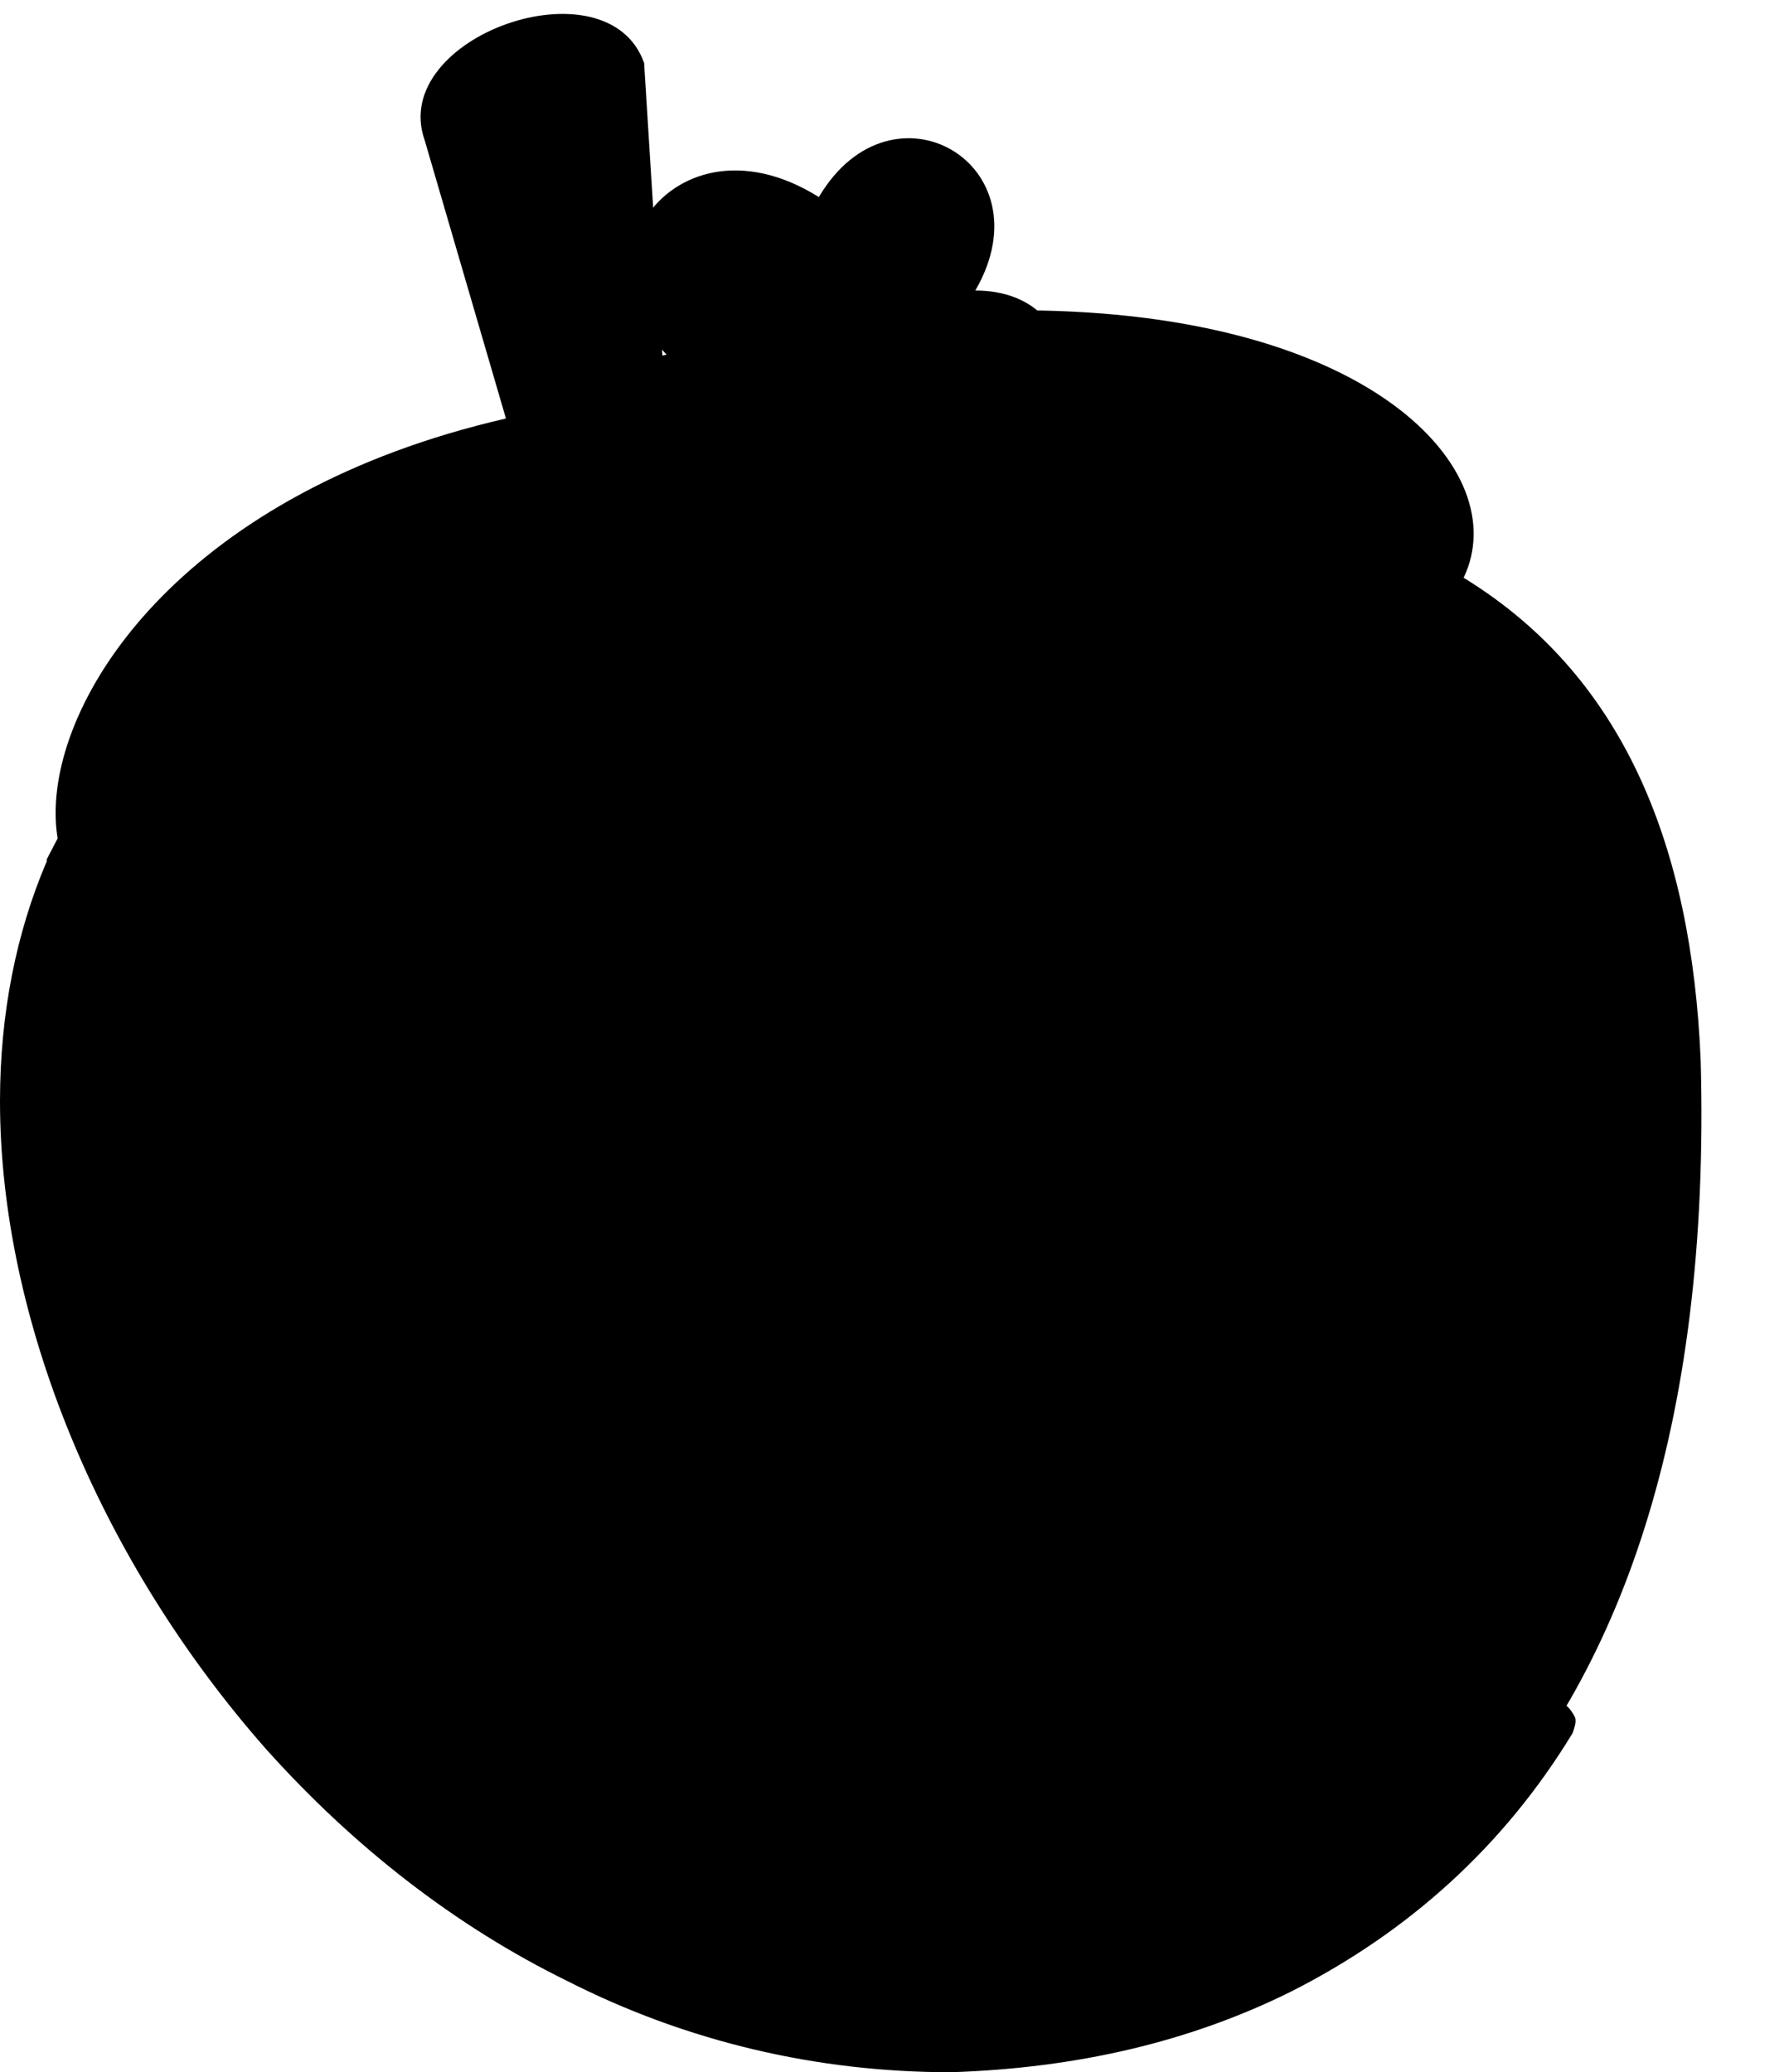 <?xml version="1.0" encoding="utf-8"?>
<!-- Generator: Adobe Illustrator 27.3.0, SVG Export Plug-In . SVG Version: 6.00 Build 0)  -->
<svg version="1.1" id="Layer_2_00000060734294746055296000000003388235264965402250_"
	 xmlns="http://www.w3.org/2000/svg" xmlns:xlink="http://www.w3.org/1999/xlink" x="0px" y="0px" viewBox="0 0 87.8 102"
	 style="enable-background:new 0 0 87.8 102;" xml:space="preserve">
<style type="text/css">
	.st0{fill:#FC8888;}
	.st1{fill:#F47D7D;}
	.st2{fill:#DD4343;}
	.st3{fill:#C2D66B;stroke:#939E26;stroke-width:1.37;stroke-linecap:round;stroke-linejoin:round;stroke-dasharray:0,0,0,0,0,0;}
	.st4{opacity:0.5;fill:#EF5959;}
	.st5{fill:#680303;stroke:#510000;stroke-width:0.696;stroke-miterlimit:10;}
	.st6{fill:#FFFFFF;}
	.st7{fill:#680303;stroke:#510000;stroke-width:0.697;stroke-miterlimit:10;}
	.st8{fill:none;stroke:#680303;stroke-width:1.01;stroke-linecap:round;stroke-miterlimit:10;}
	.st9{fill:none;stroke:#EA2A2A;stroke-width:0.962;stroke-linecap:round;stroke-miterlimit:10;}
	.st10{fill:#FC9D9D;}
	.st11{fill:#FFD9D9;}
	.st12{fill:#FFFFFF;stroke:#FFFFFF;stroke-width:1.03;stroke-miterlimit:10;}
	.st13{fill:#FFFFFF;stroke:#A3C6CC;stroke-width:0.51;stroke-miterlimit:10;}
	.st14{fill:#E2F5F7;}
	.st15{fill:#EDC70A;}
	.st16{fill:none;stroke:#EDC70A;stroke-width:0.35;stroke-miterlimit:10;}
	.st17{opacity:0.8;fill:#79D8E2;stroke:#64CAE2;stroke-width:0.685;stroke-miterlimit:10;}
	.st18{opacity:0.8;fill:#79D8E2;stroke:#64CAE2;stroke-width:0.872;stroke-miterlimit:10;}
</style>
<g id="mascot">
	<g id="mascot-2">
		<path className="st0" d="M3.3,42.9c6.9-13.3,15.5-20.1,39.3-18.7c27.4-2.7,40.2,6.5,41.1,28c1,36.6-18.5,48.3-37,48.8
			C14.7,100.9-6.1,63.9,3.3,42.9z"/>
		<path className="st1" d="M17.6,39.3c2.7-5.7,5.7-10.3,9.8-13.6c-12.9,1.9-19,8.3-24.2,18.3c-9.3,21,13,56.5,45,56.5c2,0,4.1-0.4,6.2-1
			C26.7,93.4,9.1,59.9,17.6,39.3L17.6,39.3z"/>
		<path className="st2" d="M46.8,102L46.8,102c-6.6,0-13-1.5-18.9-4.5c-5.5-2.7-10.5-6.6-14.8-11.4C4.9,76.8,0,64.9,0,54.2
			c0-4.3,0.8-8.3,2.3-11.8l0-0.1c2.4-4.7,4.8-8.1,7.6-10.8c3.2-3.1,6.8-5.3,11.3-6.6c0.5-0.2,1.1,0.1,1.3,0.7
			c0.2,0.5-0.1,1.1-0.7,1.3c-4.1,1.3-7.6,3.3-10.5,6.2c-2.6,2.5-4.8,5.8-7.2,10.2c-1.4,3.2-2.1,6.9-2.1,10.9c0,5,1.1,10.4,3.3,15.7
			c2.2,5.3,5.4,10.4,9.2,14.8c8.7,9.8,20.1,15.2,32.1,15.2c5.9-0.2,11.3-1.4,16-3.8c5.4-2.7,9.8-6.7,13-11.9
			c0.3-0.5,0.9-0.6,1.4-0.3c0.2,0.1,0.4,0.4,0.5,0.6s0,0.5-0.1,0.8c-3.4,5.6-8.1,9.8-13.8,12.7C58.6,100.5,53,101.8,46.8,102
			L46.8,102L46.8,102z"/>
		<path className="st3" d="M41.9,37.7c6.6,16.8-26.2,21.4-22.1-0.2c-21,22.1-26.2-9.7,5.1-16.9l-4-13.7c-1.8-5.1,9-8.9,10.8-3.8
			l0.9,14.4C78.8,6.7,83.9,39.1,53.1,31.9C64.9,41.6,44.4,48.8,41.9,37.7L41.9,37.7z"/>
		<ellipse transform="matrix(0.921 -0.389 0.389 0.921 -22.186 23.68)" className="st4" cx="47.4" cy="66.7" rx="10.3" ry="5.9"/>
		<g>
			<path className="st5" d="M22.9,62.4c3.7-2,8.6-0.1,11,4.2c2.4,4.3,1.3,9.5-2.4,11.5s-11,2.7-13.4-1.6C15.7,72.2,19.2,64.4,22.9,62.4z
				"/>
			<ellipse className="st6" cx="26.2" cy="66.7" rx="5.6" ry="5.5"/>
			<ellipse className="st6" cx="31.2" cy="73.7" rx="2.9" ry="2.8"/>
			<ellipse className="st6" cx="23.4" cy="72.5" rx="2.2" ry="2.2"/>
		</g>
		<path className="st7" d="M63,50.7c4.1-1,9.6,2.9,11.3,6.2c2.3,4.4-0.4,8.8-7.7,9.9c-4.2,0.7-7.9-1-9.1-5.8S58.9,51.7,63,50.7z"/>
		<ellipse className="st6" cx="65" cy="55.9" rx="5.5" ry="5.3"/>
		<ellipse className="st6" cx="69.1" cy="63.2" rx="2.8" ry="2.7"/>
		<ellipse className="st6" cx="62.3" cy="61.5" rx="2.2" ry="2.1"/>
		<path className="st8" d="M45.7,75.9c2-3.6,3.7-6,3.7-6s2.9,0.9,6.1,3"/>
		<g>
			<line className="st9" x1="40.2" y1="66.7" x2="37.7" y2="73.2"/>
			<line className="st9" x1="48.7" y1="63.4" x2="46.2" y2="69.9"/>
			<line className="st9" x1="53" y1="62" x2="50.5" y2="68.4"/>
			<line className="st9" x1="44.7" y1="64.7" x2="42.2" y2="71.1"/>
			<line className="st9" x1="57.4" y1="61.6" x2="54.9" y2="68.1"/>
		</g>
		<ellipse transform="matrix(0.829 -0.559 0.559 0.829 -45.996 35.381)" className="st10" cx="34.9" cy="93" rx="2.5" ry="3.3"/>
		
			<ellipse transform="matrix(0.829 -0.559 0.559 0.829 -40.835 32.565)" className="st11" cx="32.9" cy="83.1" rx="2.5" ry="3.3"/>
		
			<ellipse transform="matrix(0.829 -0.559 0.559 0.829 -44.647 28.608)" className="st10" cx="24.5" cy="87.4" rx="2.5" ry="3.3"/>
		<ellipse transform="matrix(0.994 -0.113 0.113 0.994 -7.659 1.583)" className="st10" cx="10.1" cy="68.1" rx="2.5" ry="3.3"/>
		<ellipse transform="matrix(0.994 -0.113 0.113 0.994 -6.903 2.355)" className="st11" cx="17.3" cy="61.9" rx="2.5" ry="3.3"/>
		<ellipse transform="matrix(0.994 -0.113 0.113 0.994 -6.404 1.503)" className="st10" cx="10" cy="57.1" rx="2.5" ry="3.3"/>
		<path className="st12" d="M75.8,50.4c0-0.2,0-0.3,0-0.5c0-0.4,0.3-0.8,0.7-0.8c0.4,0,0.8,0.3,0.8,0.7c0,0.2,0,0.3,0,0.5
			c0,0.4-0.3,0.8-0.7,0.8c-0.2,0-0.4,0-0.5-0.2C75.9,50.8,75.8,50.6,75.8,50.4z M73.2,40.5c-0.8-1.6-1.7-3.1-2.8-4.6
			c-0.3-0.3-0.2-0.8,0.1-1.1c0.3-0.3,0.8-0.2,1.1,0.1c1.2,1.5,2.2,3.1,3,4.8c0.2,0.4,0,0.8-0.4,1c-0.3,0.1-0.6,0.1-0.8-0.1
			C73.3,40.7,73.3,40.6,73.2,40.5L73.2,40.5z"/>
		<path className="st13" d="M34.5,18.8C27,14.1,32.8,5,40.3,9.7c3.6-6.1,11.3-1.6,7.7,4.6c5.8,0,5.8,7.5,0,7.5c2.6,5.4-4.1,8.7-6.8,3.3
			C36.9,29.7,30.2,23.5,34.5,18.8L34.5,18.8z"/>
		<path className="st14" d="M39.6,17.6c-3-1.4-1.4-5.1,1.7-3.7c1-2.5,4.1-1.2,3.1,1.3c2.2-0.3,2.5,2.5,0.4,2.8c1.3,1.9-1.1,3.5-2.3,1.6
			C41.1,21.5,38.3,19.6,39.6,17.6z"/>
		<circle className="st15" cx="41.8" cy="13.9" r="0.8"/>
		<circle className="st15" cx="44.9" cy="14.4" r="0.8"/>
		<circle className="st15" cx="44.9" cy="17" r="0.8"/>
		<circle className="st15" cx="43" cy="18.5" r="0.8"/>
		<circle className="st15" cx="40.3" cy="16.6" r="0.8"/>
		<polyline className="st16" points="44.9,14.4 42.4,16.5 41.8,13.9 		"/>
		<polyline className="st16" points="42.9,18.5 42.4,16.5 45.5,17 		"/>
		<line className="st16" x1="39.5" y1="16.7" x2="42.4" y2="16.5"/>
	</g>
</g>
<path className="st17" d="M62.3,72.3c-1.2-1.5-0.6-3.1,1.9-4.9c2.3-2.6,4.6-0.2,7.1-1.2s2.5-3.3,4.2-3.8c2.6-0.7,6,4.7,1.3,5.1
	c-4.7,0.5-2.8,2.9-4.8,4.5C70.1,73.6,64.6,74.2,62.3,72.3z"/>
<path className="st18" d="M38.6,78.2c0.4-1.9-0.6-2.9-4.3-3.5c-3.9,0.3-3.2,3.8-6.3,4.1c-3.1,0.3-3.4-1.6-9.1-0.5
	c-3,0.8-1.7,3.3-1.7,3.3c1.9,3,4,2.1,5.7,1.6c1.6-0.5,5.2-0.1,8.8-2.9C33.7,78.6,37.2,81.6,38.6,78.2z"/>
</svg>
